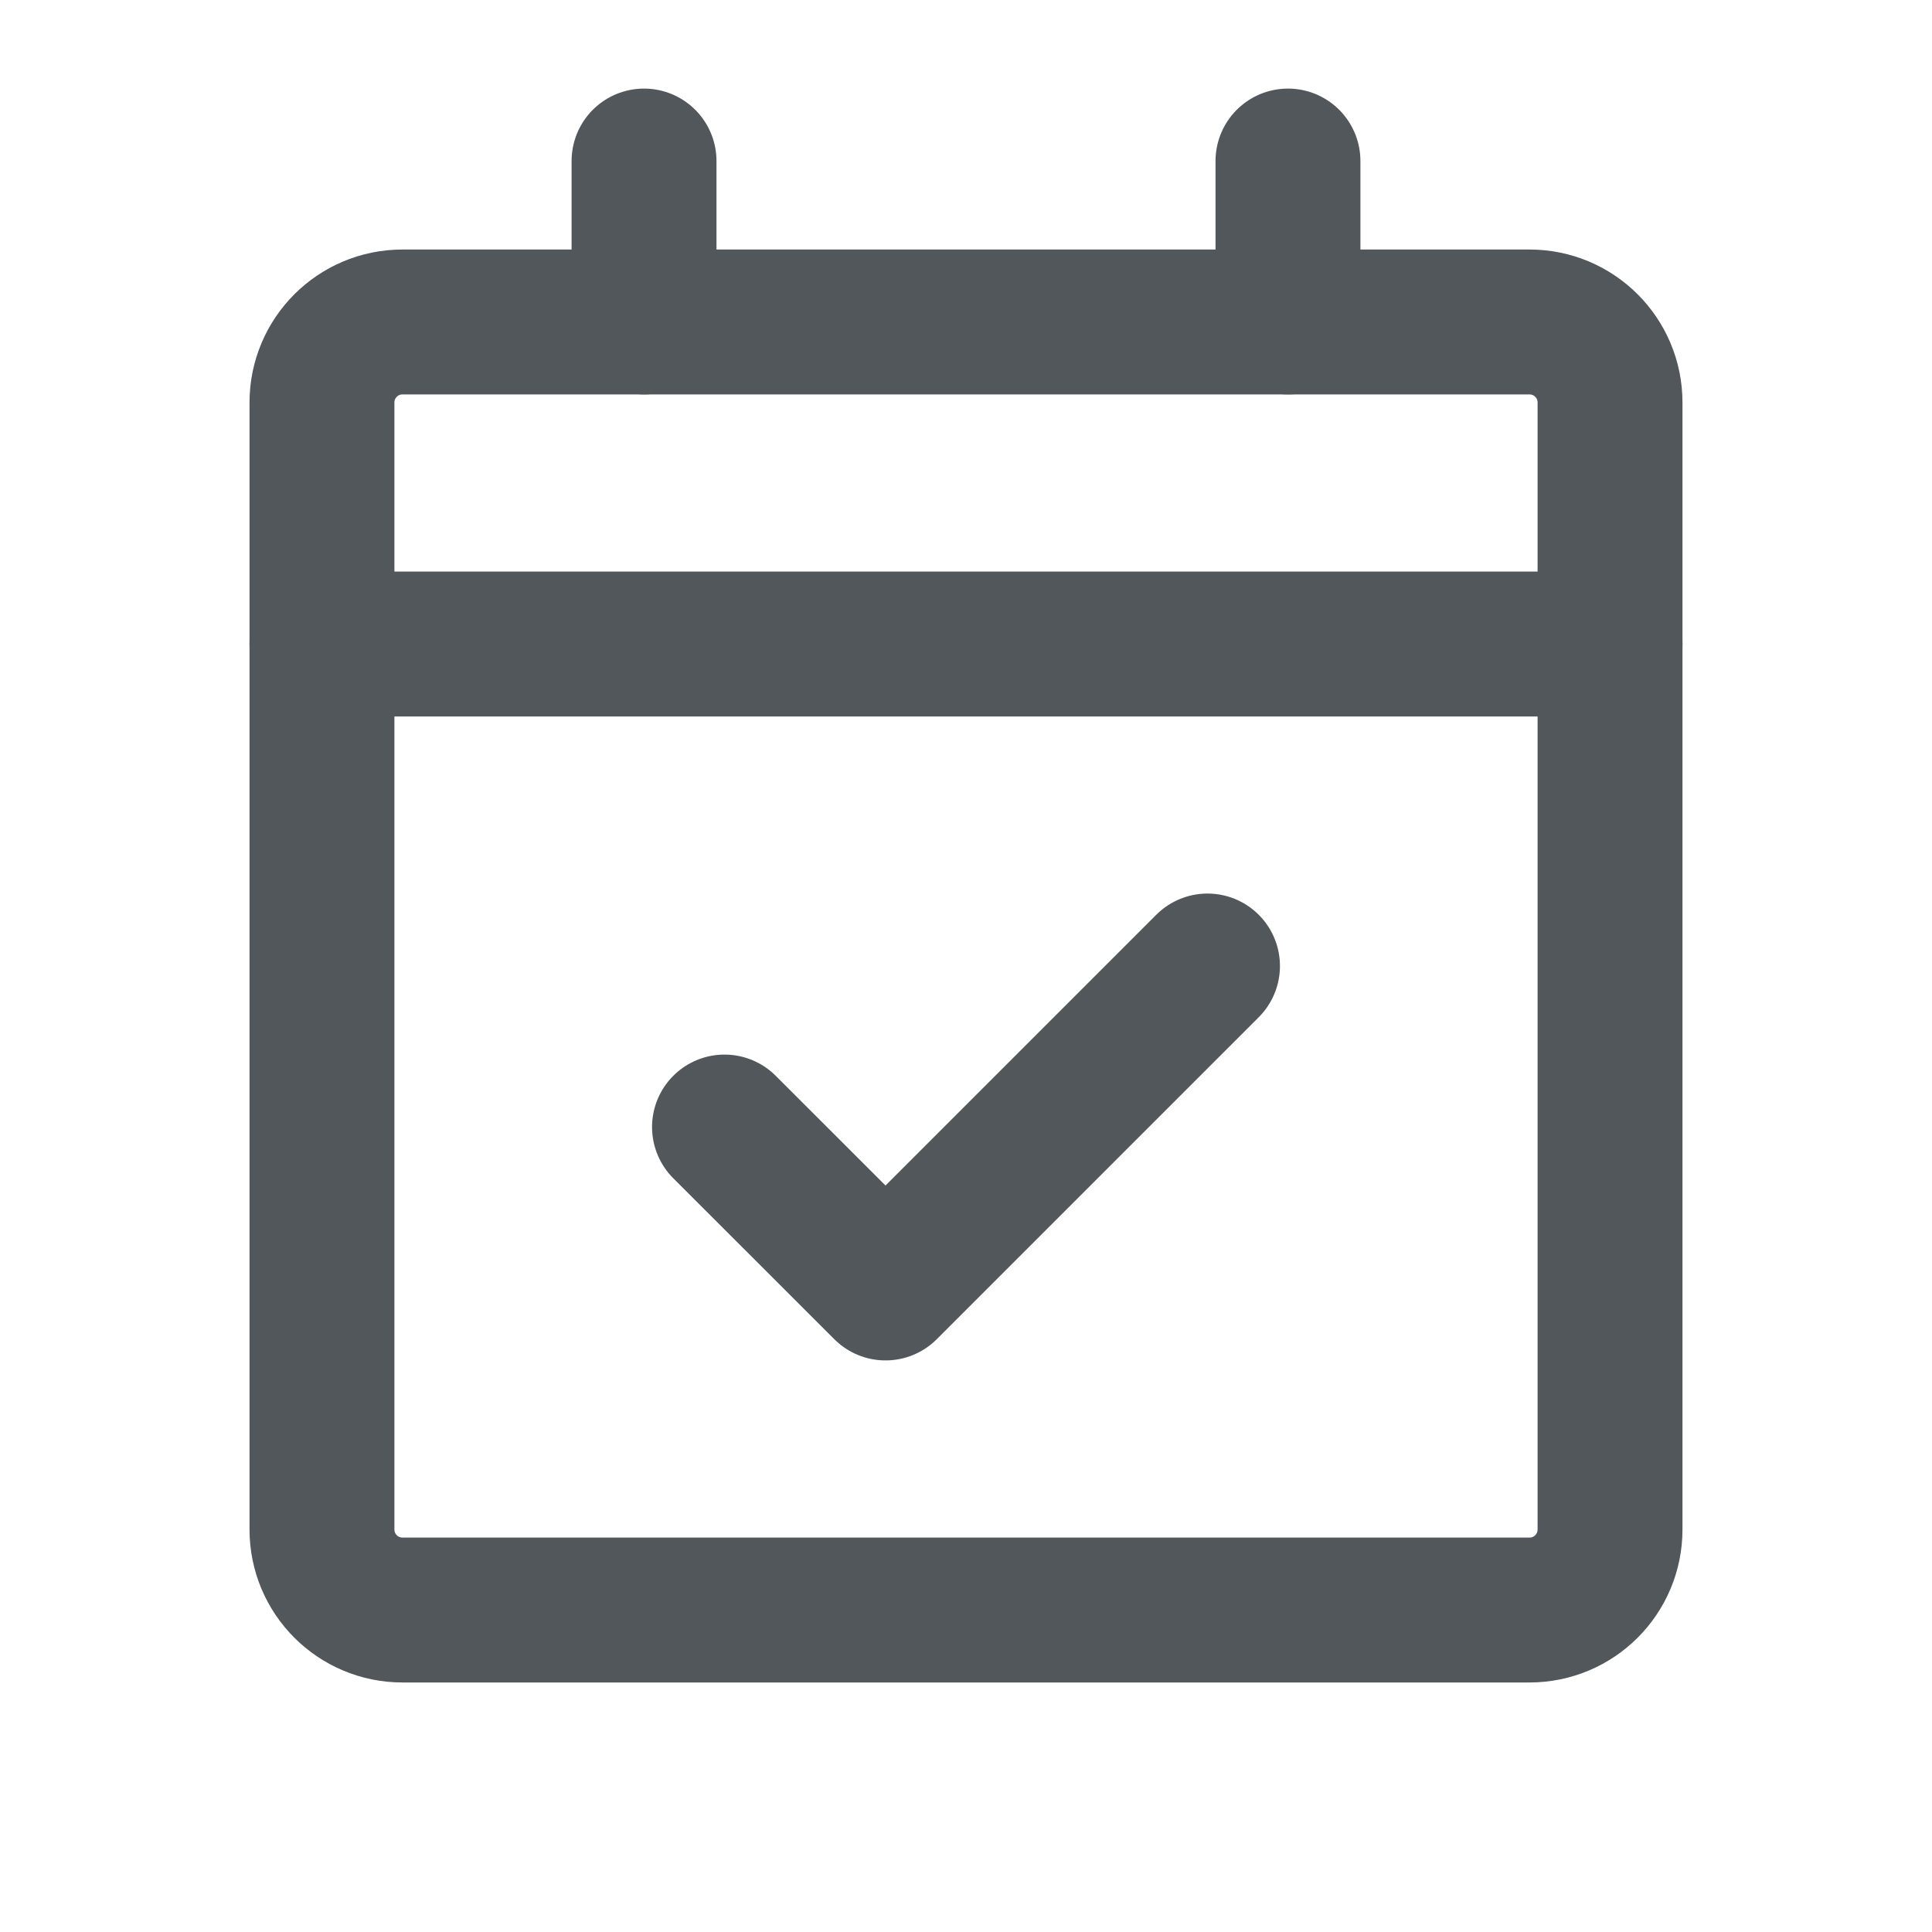 <svg width="20" height="20" viewBox="0 0 20 20" fill="none" xmlns="http://www.w3.org/2000/svg">
<path d="M3.333 6.667H16.667" stroke="#52575C" stroke-width="1.5" stroke-linecap="round" stroke-linejoin="round"/>
<path d="M15.833 3.333H4.167C3.706 3.333 3.333 3.706 3.333 4.167V15.833C3.333 16.294 3.706 16.667 4.167 16.667H15.833C16.294 16.667 16.667 16.294 16.667 15.833V4.167C16.667 3.706 16.294 3.333 15.833 3.333Z" stroke="#52575C" stroke-width="1.5" stroke-linecap="round" stroke-linejoin="round"/>
<path d="M12.5 10L9.167 13.333L7.5 11.667" stroke="#52575C" stroke-width="1.5" stroke-linecap="round" stroke-linejoin="round"/>
<path d="M13.333 1.667V3.333" stroke="#52575C" stroke-width="1.5" stroke-linecap="round" stroke-linejoin="round"/>
<path d="M6.667 1.667V3.333" stroke="#52575C" stroke-width="1.5" stroke-linecap="round" stroke-linejoin="round"/>
</svg>
